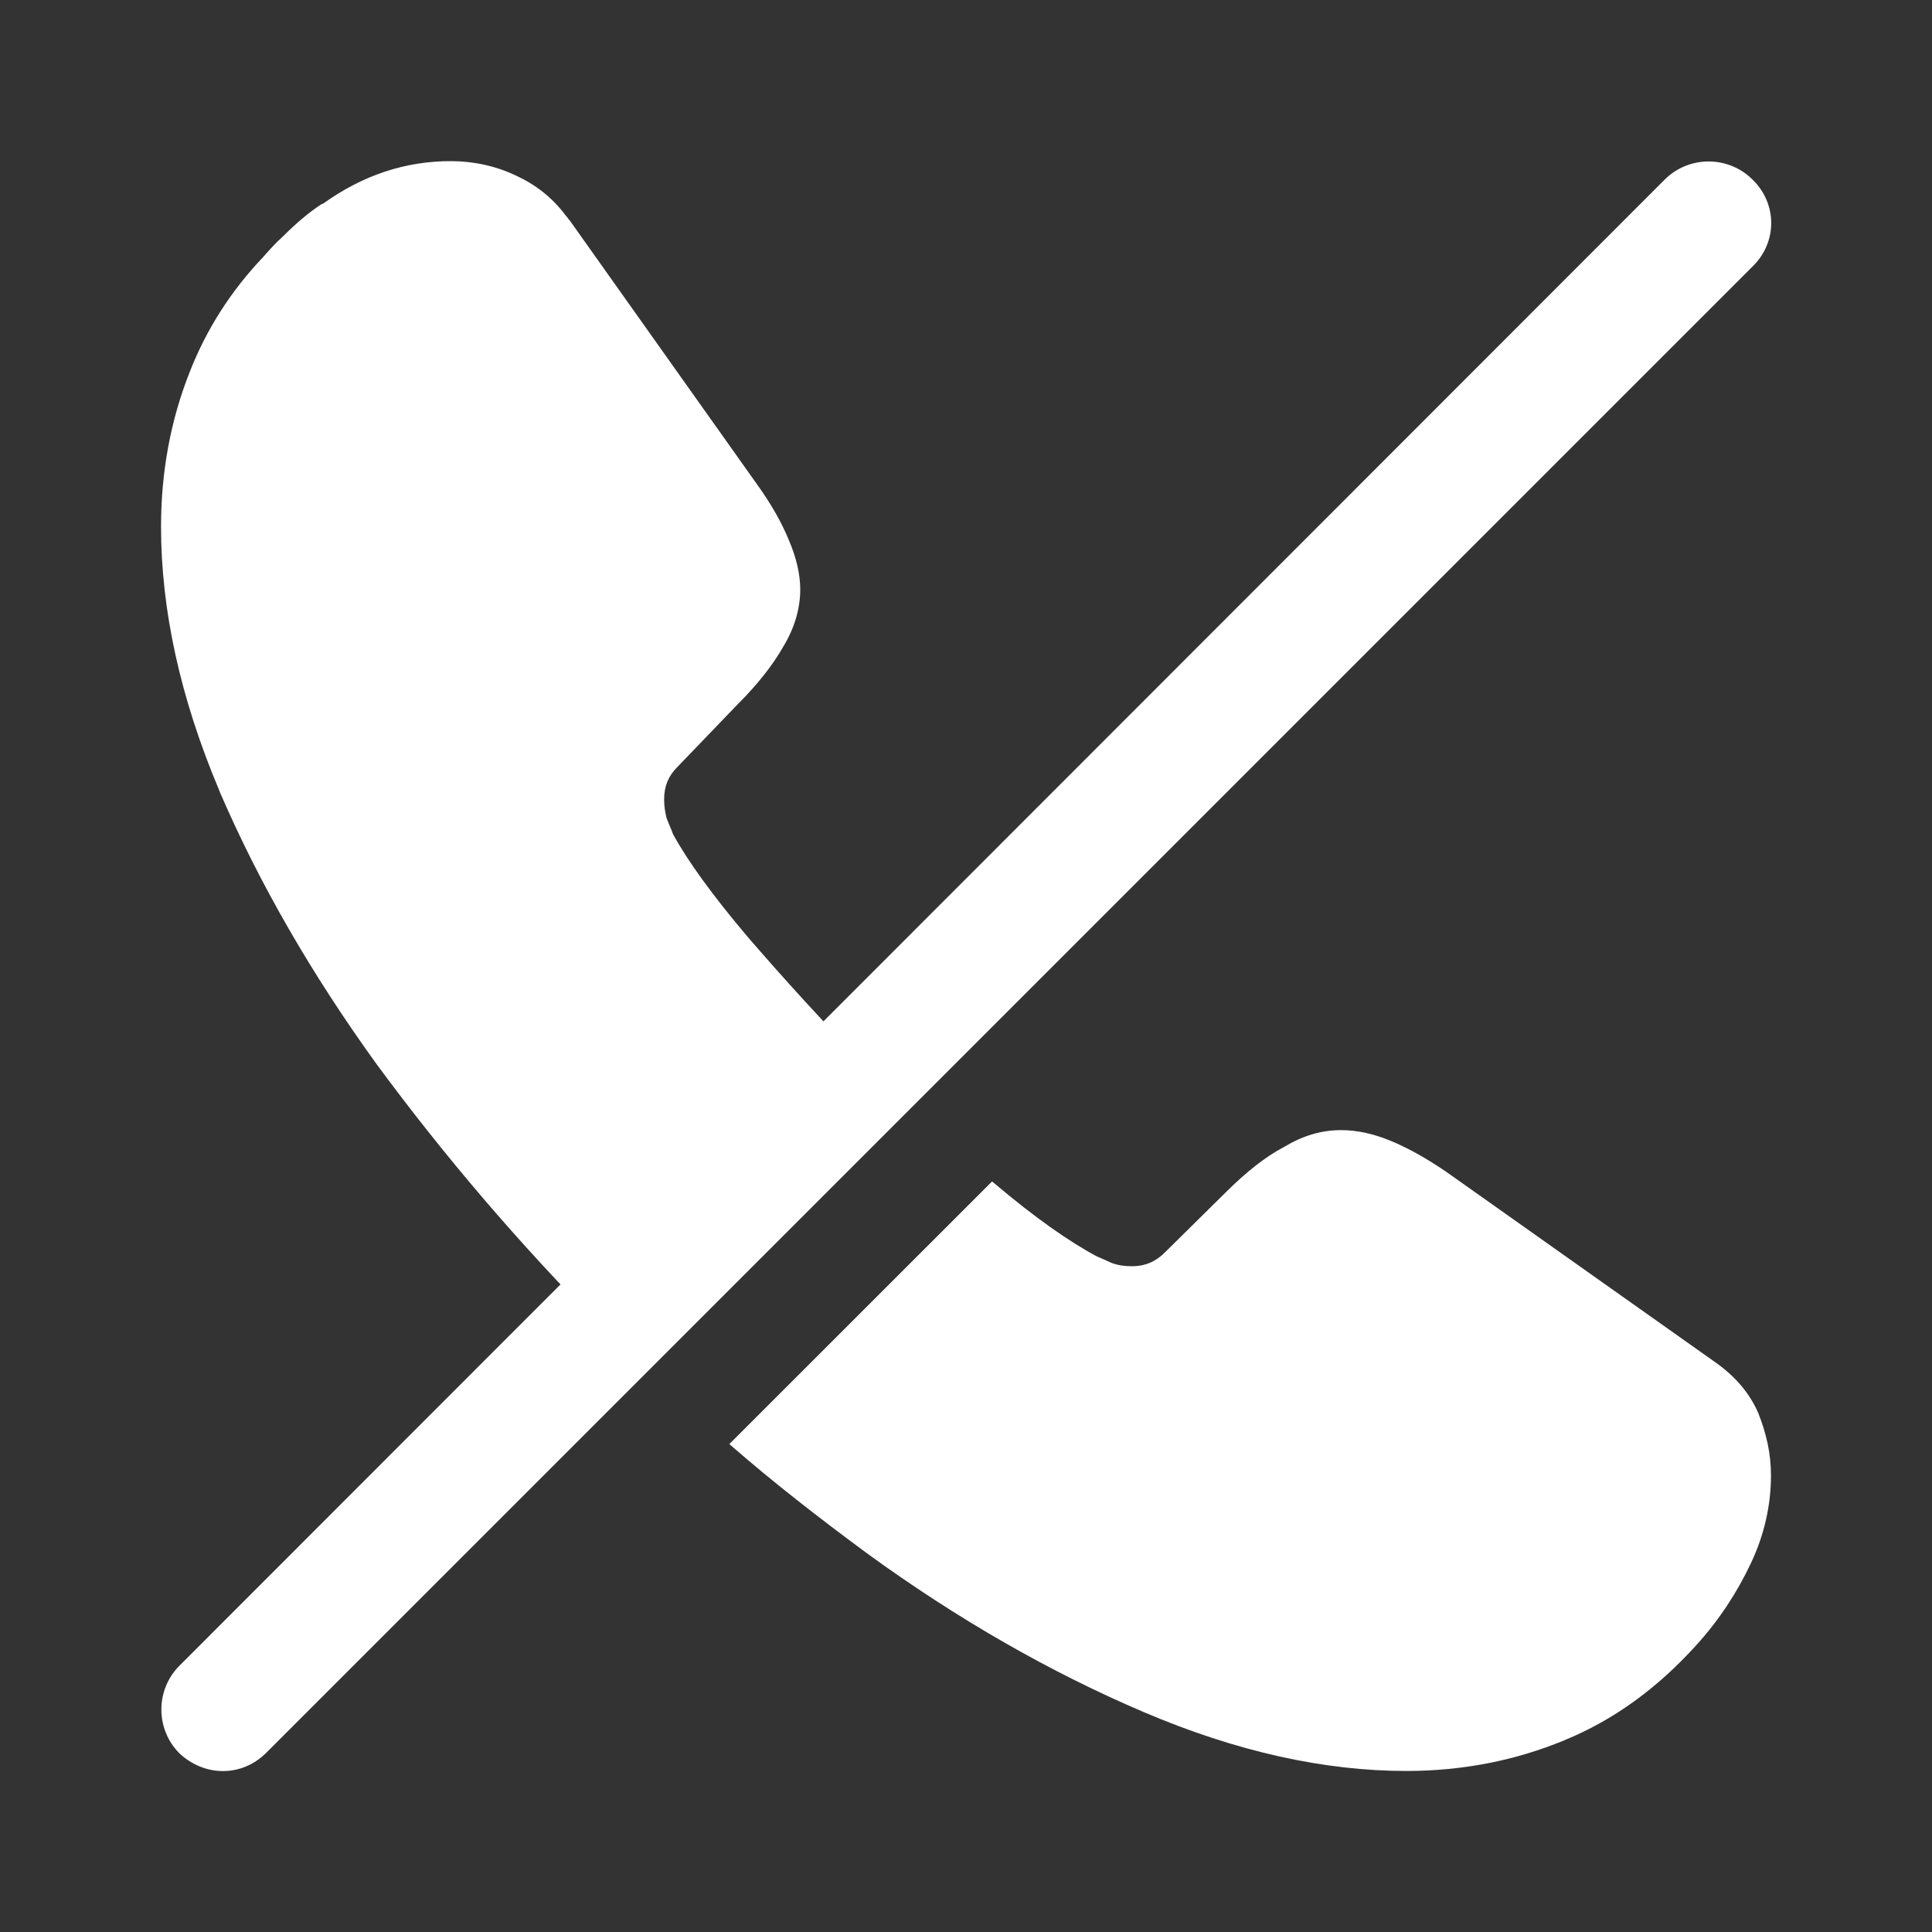 <svg width="20" height="20" viewBox="0 0 20 20" fill="none" xmlns="http://www.w3.org/2000/svg">
<rect x="0" y="0" width="20" height="20" fill="#333333" stroke="none"/>
<path d="M18.333 15.274C18.333 15.574 18.267 15.883 18.125 16.183C17.983 16.483 17.8 16.766 17.558 17.033C17.15 17.483 16.7 17.808 16.192 18.016C15.691 18.224 15.142 18.333 14.558 18.333C13.708 18.333 12.8 18.133 11.841 17.724C10.883 17.316 9.917 16.766 8.967 16.074C8.483 15.716 8.008 15.349 7.55 14.949L10.267 12.233C10.275 12.233 10.275 12.233 10.283 12.241C10.716 12.608 11.075 12.858 11.358 13.008C11.4 13.024 11.45 13.049 11.508 13.074C11.575 13.099 11.642 13.108 11.716 13.108C11.858 13.108 11.966 13.058 12.058 12.966L12.691 12.341C12.9 12.133 13.1 11.974 13.291 11.874C13.483 11.758 13.675 11.699 13.883 11.699C14.041 11.699 14.208 11.733 14.392 11.808C14.575 11.883 14.767 11.991 14.975 12.133L17.741 14.091C17.958 14.241 18.108 14.416 18.2 14.624C18.283 14.833 18.333 15.041 18.333 15.274Z" fill="white"/>
<path d="M8.967 11.035L6.25 13.751C6.242 13.751 6.242 13.751 6.234 13.743C5.375 12.876 4.6 11.968 3.9 11.018C3.225 10.085 2.684 9.143 2.284 8.218C2.275 8.201 2.275 8.193 2.267 8.176C1.867 7.226 1.667 6.318 1.667 5.451C1.667 4.885 1.767 4.343 1.967 3.843C2.134 3.418 2.384 3.018 2.725 2.66C2.784 2.593 2.85 2.518 2.925 2.451C3.059 2.318 3.192 2.201 3.334 2.11C3.342 2.11 3.342 2.11 3.342 2.11C3.759 1.81 4.2 1.668 4.667 1.668C4.9 1.668 5.134 1.718 5.342 1.818C5.542 1.91 5.717 2.043 5.859 2.235C5.875 2.251 5.884 2.268 5.9 2.285L7.834 5.01C7.984 5.218 8.092 5.41 8.167 5.593C8.242 5.768 8.284 5.943 8.284 6.101C8.284 6.301 8.225 6.501 8.109 6.693C8 6.885 7.842 7.085 7.642 7.285L7.009 7.943C6.917 8.035 6.875 8.143 6.875 8.276C6.875 8.343 6.884 8.401 6.9 8.468C6.925 8.535 6.95 8.585 6.967 8.635C7.117 8.91 7.375 9.268 7.742 9.701C8.117 10.135 8.517 10.576 8.95 11.018C8.959 11.026 8.959 11.026 8.967 11.035Z" fill="white"/>
<path d="M18.142 1.859C17.892 1.609 17.483 1.609 17.233 1.859L1.858 17.243C1.608 17.493 1.608 17.901 1.858 18.151C1.983 18.268 2.142 18.334 2.308 18.334C2.475 18.334 2.633 18.268 2.758 18.143L18.142 2.759C18.4 2.509 18.4 2.109 18.142 1.859Z" fill="white"/>
</svg>
